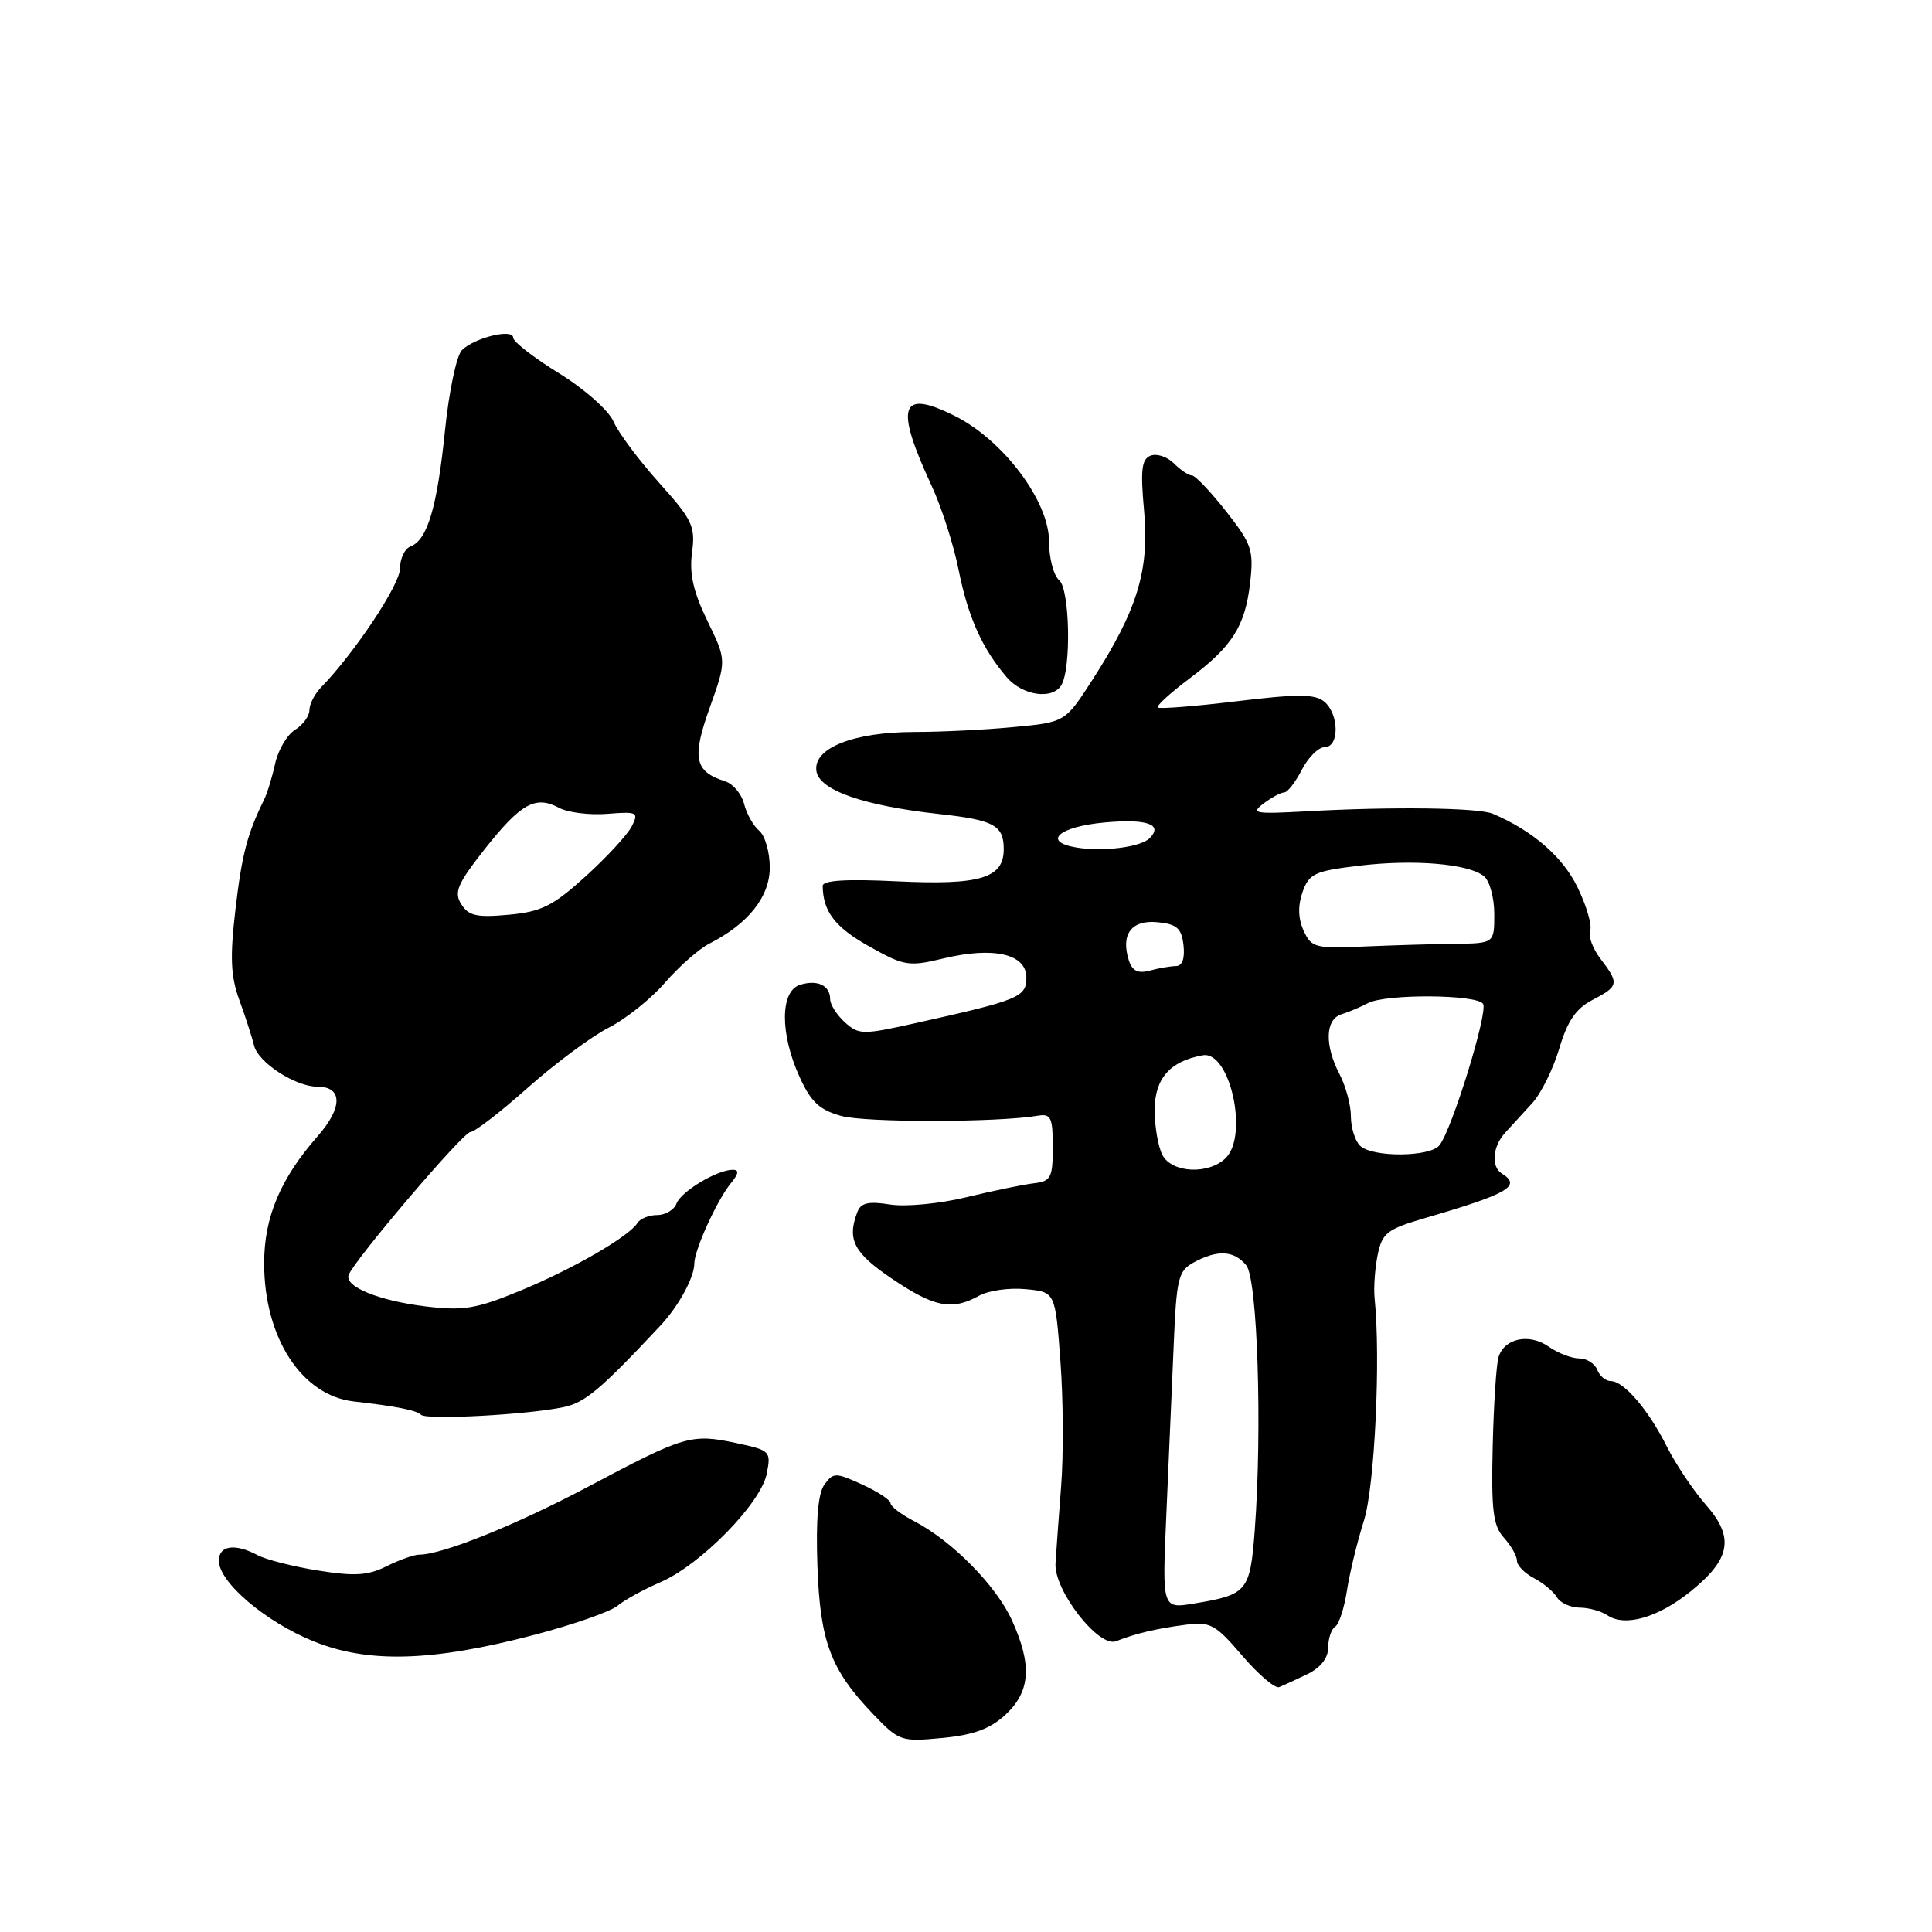 <?xml version="1.0" encoding="UTF-8" standalone="no"?>
<!DOCTYPE svg PUBLIC "-//W3C//DTD SVG 1.1//EN" "http://www.w3.org/Graphics/SVG/1.1/DTD/svg11.dtd" >
<svg xmlns="http://www.w3.org/2000/svg" xmlns:xlink="http://www.w3.org/1999/xlink" version="1.1" viewBox="0 0 256 256">
 <g >
 <path fill="currentColor"
d=" M 133.25 227.19 C 136.55 224.11 136.78 220.61 134.08 214.68 C 131.99 210.09 126.14 204.16 121.16 201.58 C 119.42 200.68 118.00 199.60 118.00 199.18 C 118.00 198.76 116.31 197.65 114.25 196.71 C 110.73 195.10 110.42 195.10 109.25 196.70 C 108.40 197.85 108.10 201.30 108.31 207.45 C 108.67 217.57 110.05 221.23 115.73 227.17 C 119.14 230.72 119.41 230.81 124.87 230.29 C 129.04 229.89 131.21 229.08 133.25 227.19 Z  M 173.24 221.83 C 174.99 220.98 175.99 219.70 175.99 218.31 C 176.00 217.10 176.41 215.86 176.91 215.55 C 177.42 215.24 178.12 213.08 178.48 210.74 C 178.84 208.41 179.85 204.26 180.72 201.52 C 182.15 197.04 182.97 180.03 182.14 172.00 C 182.00 170.62 182.19 168.04 182.55 166.27 C 183.15 163.36 183.80 162.87 188.86 161.39 C 199.87 158.18 201.66 157.14 199.00 155.50 C 197.55 154.60 197.77 151.91 199.45 150.08 C 200.25 149.21 201.86 147.45 203.03 146.17 C 204.20 144.89 205.81 141.63 206.61 138.93 C 207.70 135.26 208.83 133.62 211.04 132.48 C 214.50 130.69 214.57 130.30 212.08 127.06 C 211.05 125.72 210.43 124.04 210.70 123.33 C 210.98 122.62 210.23 120.04 209.04 117.59 C 207.08 113.54 203.10 110.08 197.81 107.83 C 195.92 107.02 184.40 106.87 173.00 107.51 C 166.25 107.88 165.69 107.78 167.44 106.46 C 168.51 105.66 169.73 105.00 170.17 105.00 C 170.60 105.00 171.65 103.65 172.50 102.00 C 173.35 100.35 174.71 99.00 175.53 99.00 C 177.49 99.00 177.45 94.62 175.47 92.97 C 174.23 91.95 171.96 91.94 163.87 92.92 C 158.33 93.59 153.63 93.96 153.41 93.75 C 153.20 93.53 155.05 91.84 157.52 89.98 C 163.30 85.65 164.98 83.01 165.65 77.21 C 166.14 72.90 165.87 72.09 162.46 67.75 C 160.41 65.14 158.37 63.00 157.94 63.00 C 157.50 63.00 156.42 62.28 155.55 61.40 C 154.67 60.52 153.28 60.06 152.46 60.38 C 151.27 60.83 151.10 62.25 151.60 67.72 C 152.31 75.57 150.69 80.86 144.74 90.10 C 141.13 95.70 141.13 95.70 134.32 96.34 C 130.57 96.70 124.67 96.99 121.22 96.99 C 113.08 97.00 107.73 99.12 108.18 102.17 C 108.55 104.71 114.43 106.77 124.50 107.87 C 131.71 108.66 133.00 109.37 133.00 112.52 C 133.00 116.37 129.87 117.31 118.83 116.78 C 112.07 116.45 109.00 116.65 109.01 117.40 C 109.06 120.79 110.64 122.85 115.11 125.37 C 119.82 128.01 120.39 128.11 125.01 127.00 C 131.66 125.40 136.00 126.40 136.00 129.53 C 136.00 132.13 135.07 132.51 121.22 135.59 C 114.31 137.13 113.79 137.12 111.95 135.46 C 110.88 134.48 110.00 133.11 110.00 132.40 C 110.00 130.57 108.31 129.77 105.99 130.50 C 103.37 131.34 103.34 136.96 105.94 142.68 C 107.45 146.01 108.58 147.07 111.48 147.87 C 114.70 148.76 132.18 148.74 137.50 147.84 C 139.25 147.54 139.50 148.05 139.50 152.00 C 139.50 156.06 139.25 156.53 137.00 156.79 C 135.62 156.95 131.60 157.78 128.05 158.64 C 124.45 159.51 119.97 159.93 117.91 159.60 C 115.08 159.15 114.07 159.38 113.61 160.59 C 112.20 164.25 113.13 166.03 118.24 169.47 C 123.81 173.23 126.15 173.68 129.74 171.69 C 130.97 171.00 133.74 170.61 135.90 170.82 C 139.83 171.19 139.83 171.19 140.51 180.35 C 140.89 185.38 140.93 192.88 140.60 197.00 C 140.28 201.12 139.95 205.70 139.86 207.17 C 139.65 210.74 145.60 218.38 147.88 217.47 C 150.45 216.45 153.22 215.79 157.10 215.29 C 160.38 214.86 161.05 215.23 164.60 219.38 C 166.75 221.89 168.95 223.77 169.50 223.55 C 170.05 223.33 171.73 222.56 173.24 221.83 Z  M 70.83 216.62 C 75.96 215.27 80.91 213.54 81.83 212.77 C 82.75 212.00 85.30 210.60 87.51 209.65 C 92.84 207.34 100.80 199.23 101.59 195.30 C 102.19 192.29 102.08 192.18 97.55 191.21 C 91.61 189.95 90.73 190.20 78.02 196.95 C 68.34 202.08 58.61 206.00 55.54 206.00 C 54.86 206.00 52.92 206.69 51.23 207.53 C 48.75 208.77 46.99 208.88 42.13 208.10 C 38.82 207.57 35.21 206.65 34.12 206.06 C 31.14 204.47 29.00 204.78 29.00 206.80 C 29.00 209.64 35.15 214.88 41.52 217.47 C 48.80 220.43 57.29 220.18 70.83 216.62 Z  M 223.95 210.92 C 229.34 206.59 229.86 203.74 226.04 199.40 C 224.38 197.50 222.06 194.04 220.89 191.72 C 218.43 186.81 215.17 183.00 213.43 183.00 C 212.76 183.00 211.95 182.32 211.64 181.50 C 211.32 180.68 210.25 180.00 209.25 180.00 C 208.26 180.00 206.44 179.30 205.21 178.44 C 202.64 176.64 199.35 177.31 198.57 179.80 C 198.27 180.74 197.92 186.08 197.79 191.67 C 197.59 200.13 197.84 202.16 199.27 203.75 C 200.22 204.80 201.00 206.17 201.00 206.79 C 201.00 207.42 202.01 208.46 203.25 209.11 C 204.49 209.76 205.86 210.90 206.30 211.65 C 206.74 212.39 208.09 213.01 209.30 213.02 C 210.51 213.02 212.18 213.49 213.00 214.04 C 215.31 215.60 219.68 214.35 223.95 210.92 Z  M 74.69 186.45 C 77.53 185.85 79.59 184.11 87.50 175.66 C 89.92 173.08 92.00 169.26 92.00 167.42 C 92.00 165.63 95.04 158.96 96.87 156.75 C 97.88 155.52 97.95 155.00 97.11 155.00 C 95.04 155.00 90.27 157.85 89.65 159.46 C 89.33 160.31 88.18 161.00 87.09 161.00 C 86.01 161.00 84.83 161.47 84.47 162.04 C 83.37 163.84 75.87 168.17 68.90 171.04 C 63.08 173.44 61.42 173.71 56.35 173.10 C 50.22 172.35 45.66 170.50 46.19 168.96 C 46.84 167.08 61.37 150.00 62.33 150.00 C 62.88 150.00 66.29 147.37 69.91 144.15 C 73.54 140.93 78.36 137.34 80.64 136.18 C 82.92 135.02 86.30 132.32 88.14 130.18 C 89.99 128.05 92.62 125.73 94.00 125.03 C 99.17 122.40 102.00 118.82 102.00 114.94 C 102.00 112.91 101.37 110.72 100.60 110.08 C 99.83 109.44 98.93 107.84 98.60 106.53 C 98.27 105.21 97.14 103.86 96.09 103.53 C 92.03 102.24 91.65 100.46 94.04 93.78 C 96.28 87.50 96.28 87.50 93.73 82.26 C 91.86 78.40 91.32 76.01 91.70 73.20 C 92.16 69.74 91.77 68.90 87.32 63.95 C 84.63 60.95 81.92 57.31 81.29 55.85 C 80.64 54.37 77.48 51.57 74.07 49.46 C 70.73 47.40 68.00 45.28 68.00 44.75 C 68.00 43.50 62.91 44.73 61.21 46.39 C 60.50 47.09 59.48 51.90 58.96 57.08 C 57.92 67.22 56.64 71.54 54.41 72.40 C 53.63 72.69 53.00 74.02 53.00 75.35 C 53.00 77.46 46.98 86.52 42.54 91.08 C 41.69 91.96 41.00 93.31 41.00 94.09 C 41.00 94.88 40.14 96.06 39.09 96.71 C 38.04 97.37 36.86 99.37 36.46 101.17 C 36.07 102.97 35.41 105.12 34.99 105.97 C 32.77 110.47 32.05 113.22 31.20 120.50 C 30.46 126.82 30.56 129.34 31.71 132.50 C 32.51 134.70 33.39 137.41 33.66 138.52 C 34.21 140.80 39.15 144.00 42.11 144.00 C 45.41 144.00 45.41 146.77 42.11 150.53 C 37.16 156.16 35.00 161.29 35.00 167.38 C 35.00 177.25 39.97 184.92 46.88 185.70 C 52.47 186.33 55.20 186.87 55.80 187.47 C 56.52 188.18 69.94 187.46 74.69 186.45 Z  M 140.62 90.81 C 141.97 88.62 141.76 78.05 140.34 76.87 C 139.60 76.25 139.00 73.94 139.00 71.72 C 139.00 66.40 132.93 58.32 126.53 55.12 C 119.25 51.48 118.51 53.75 123.49 64.47 C 124.77 67.24 126.36 72.20 127.02 75.50 C 128.27 81.77 130.15 85.96 133.41 89.75 C 135.49 92.17 139.42 92.75 140.62 90.81 Z  M 154.54 200.84 C 154.84 194.05 155.28 184.00 155.51 178.50 C 155.89 169.32 156.11 168.40 158.21 167.26 C 161.35 165.57 163.50 165.69 165.13 167.65 C 166.63 169.46 167.27 189.36 166.26 202.77 C 165.65 210.87 165.28 211.31 158.24 212.47 C 153.99 213.18 153.99 213.18 154.54 200.84 Z  M 154.04 153.07 C 153.47 152.00 153.00 149.31 153.00 147.09 C 153.00 142.91 155.04 140.59 159.39 139.83 C 162.96 139.21 165.46 150.40 162.43 153.43 C 160.20 155.66 155.31 155.45 154.04 153.07 Z  M 180.20 151.80 C 179.54 151.14 179.00 149.39 179.00 147.91 C 179.00 146.44 178.33 143.94 177.51 142.36 C 175.49 138.50 175.60 135.06 177.75 134.40 C 178.71 134.10 180.28 133.44 181.24 132.93 C 183.59 131.67 195.73 131.75 196.52 133.02 C 197.19 134.12 192.40 149.65 190.74 151.75 C 189.48 153.34 181.78 153.38 180.20 151.80 Z  M 149.57 127.23 C 148.48 123.79 149.94 121.86 153.38 122.20 C 155.95 122.45 156.56 122.99 156.82 125.25 C 157.02 127.01 156.66 128.00 155.82 128.01 C 155.09 128.02 153.53 128.29 152.35 128.61 C 150.78 129.03 150.02 128.65 149.57 127.23 Z  M 172.74 123.32 C 172.01 121.72 171.96 120.02 172.59 118.21 C 173.45 115.77 174.19 115.42 180.02 114.72 C 187.33 113.83 194.63 114.45 196.65 116.12 C 197.39 116.74 198.00 118.99 198.00 121.12 C 198.00 125.00 198.00 125.00 192.75 125.06 C 189.86 125.09 184.42 125.26 180.66 125.42 C 174.28 125.70 173.76 125.56 172.74 123.32 Z  M 142.69 112.31 C 138.02 111.55 140.27 109.53 146.41 108.98 C 152.00 108.48 154.16 109.24 152.33 111.07 C 151.15 112.25 146.21 112.88 142.69 112.31 Z  M 61.12 119.81 C 60.13 118.23 60.60 117.13 64.22 112.52 C 69.02 106.45 70.95 105.37 74.07 107.04 C 75.25 107.67 78.13 108.03 80.47 107.84 C 84.45 107.52 84.66 107.63 83.71 109.50 C 83.15 110.60 80.40 113.58 77.60 116.12 C 73.25 120.06 71.75 120.81 67.39 121.21 C 63.17 121.60 62.08 121.35 61.12 119.81 Z "/>
</g>
</svg>